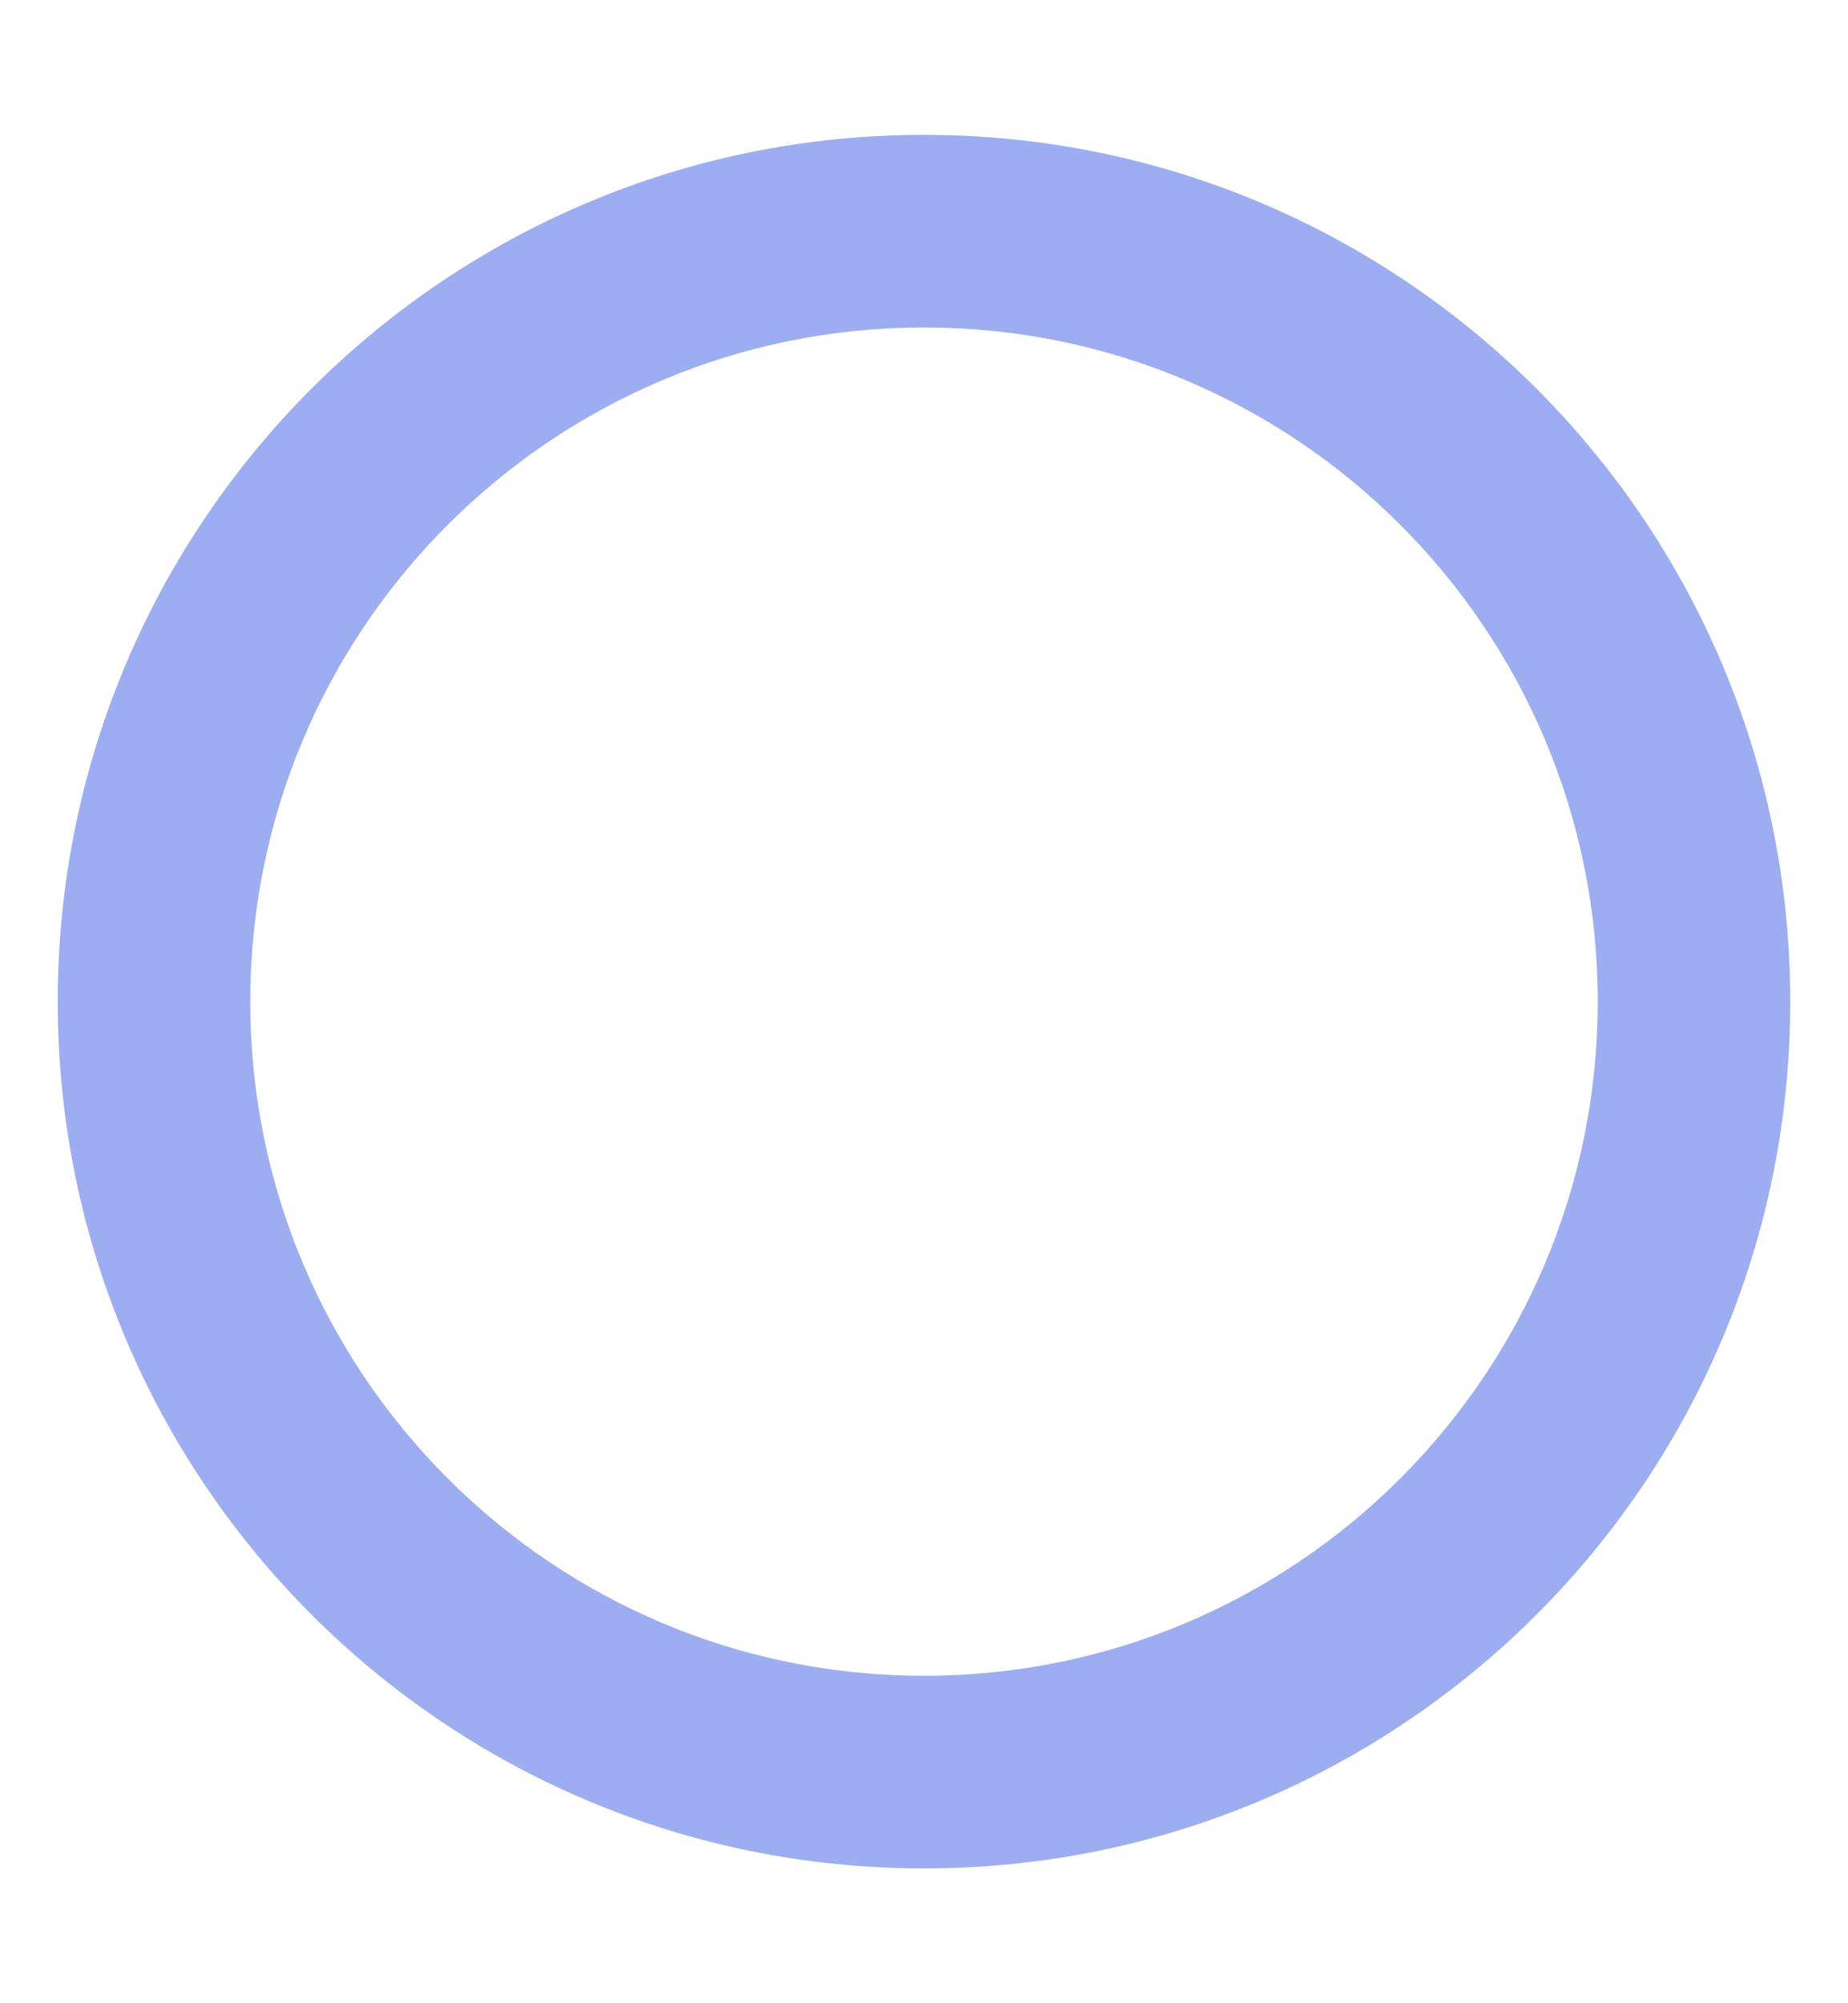 <svg width="12" height="13" viewBox="0 0 12 13" fill="none" xmlns="http://www.w3.org/2000/svg">
<path fill-rule="evenodd" clip-rule="evenodd" d="M6 2.125C3.584 2.125 1.625 4.084 1.625 6.5C1.625 8.916 3.584 10.875 6 10.875C8.416 10.875 10.375 8.916 10.375 6.5C10.375 4.084 8.416 2.125 6 2.125ZM0.375 6.5C0.375 3.393 2.893 0.875 6 0.875C9.107 0.875 11.625 3.393 11.625 6.5C11.625 9.607 9.107 12.125 6 12.125C2.893 12.125 0.375 9.607 0.375 6.5Z" fill="#9CADF2"/>
</svg>
